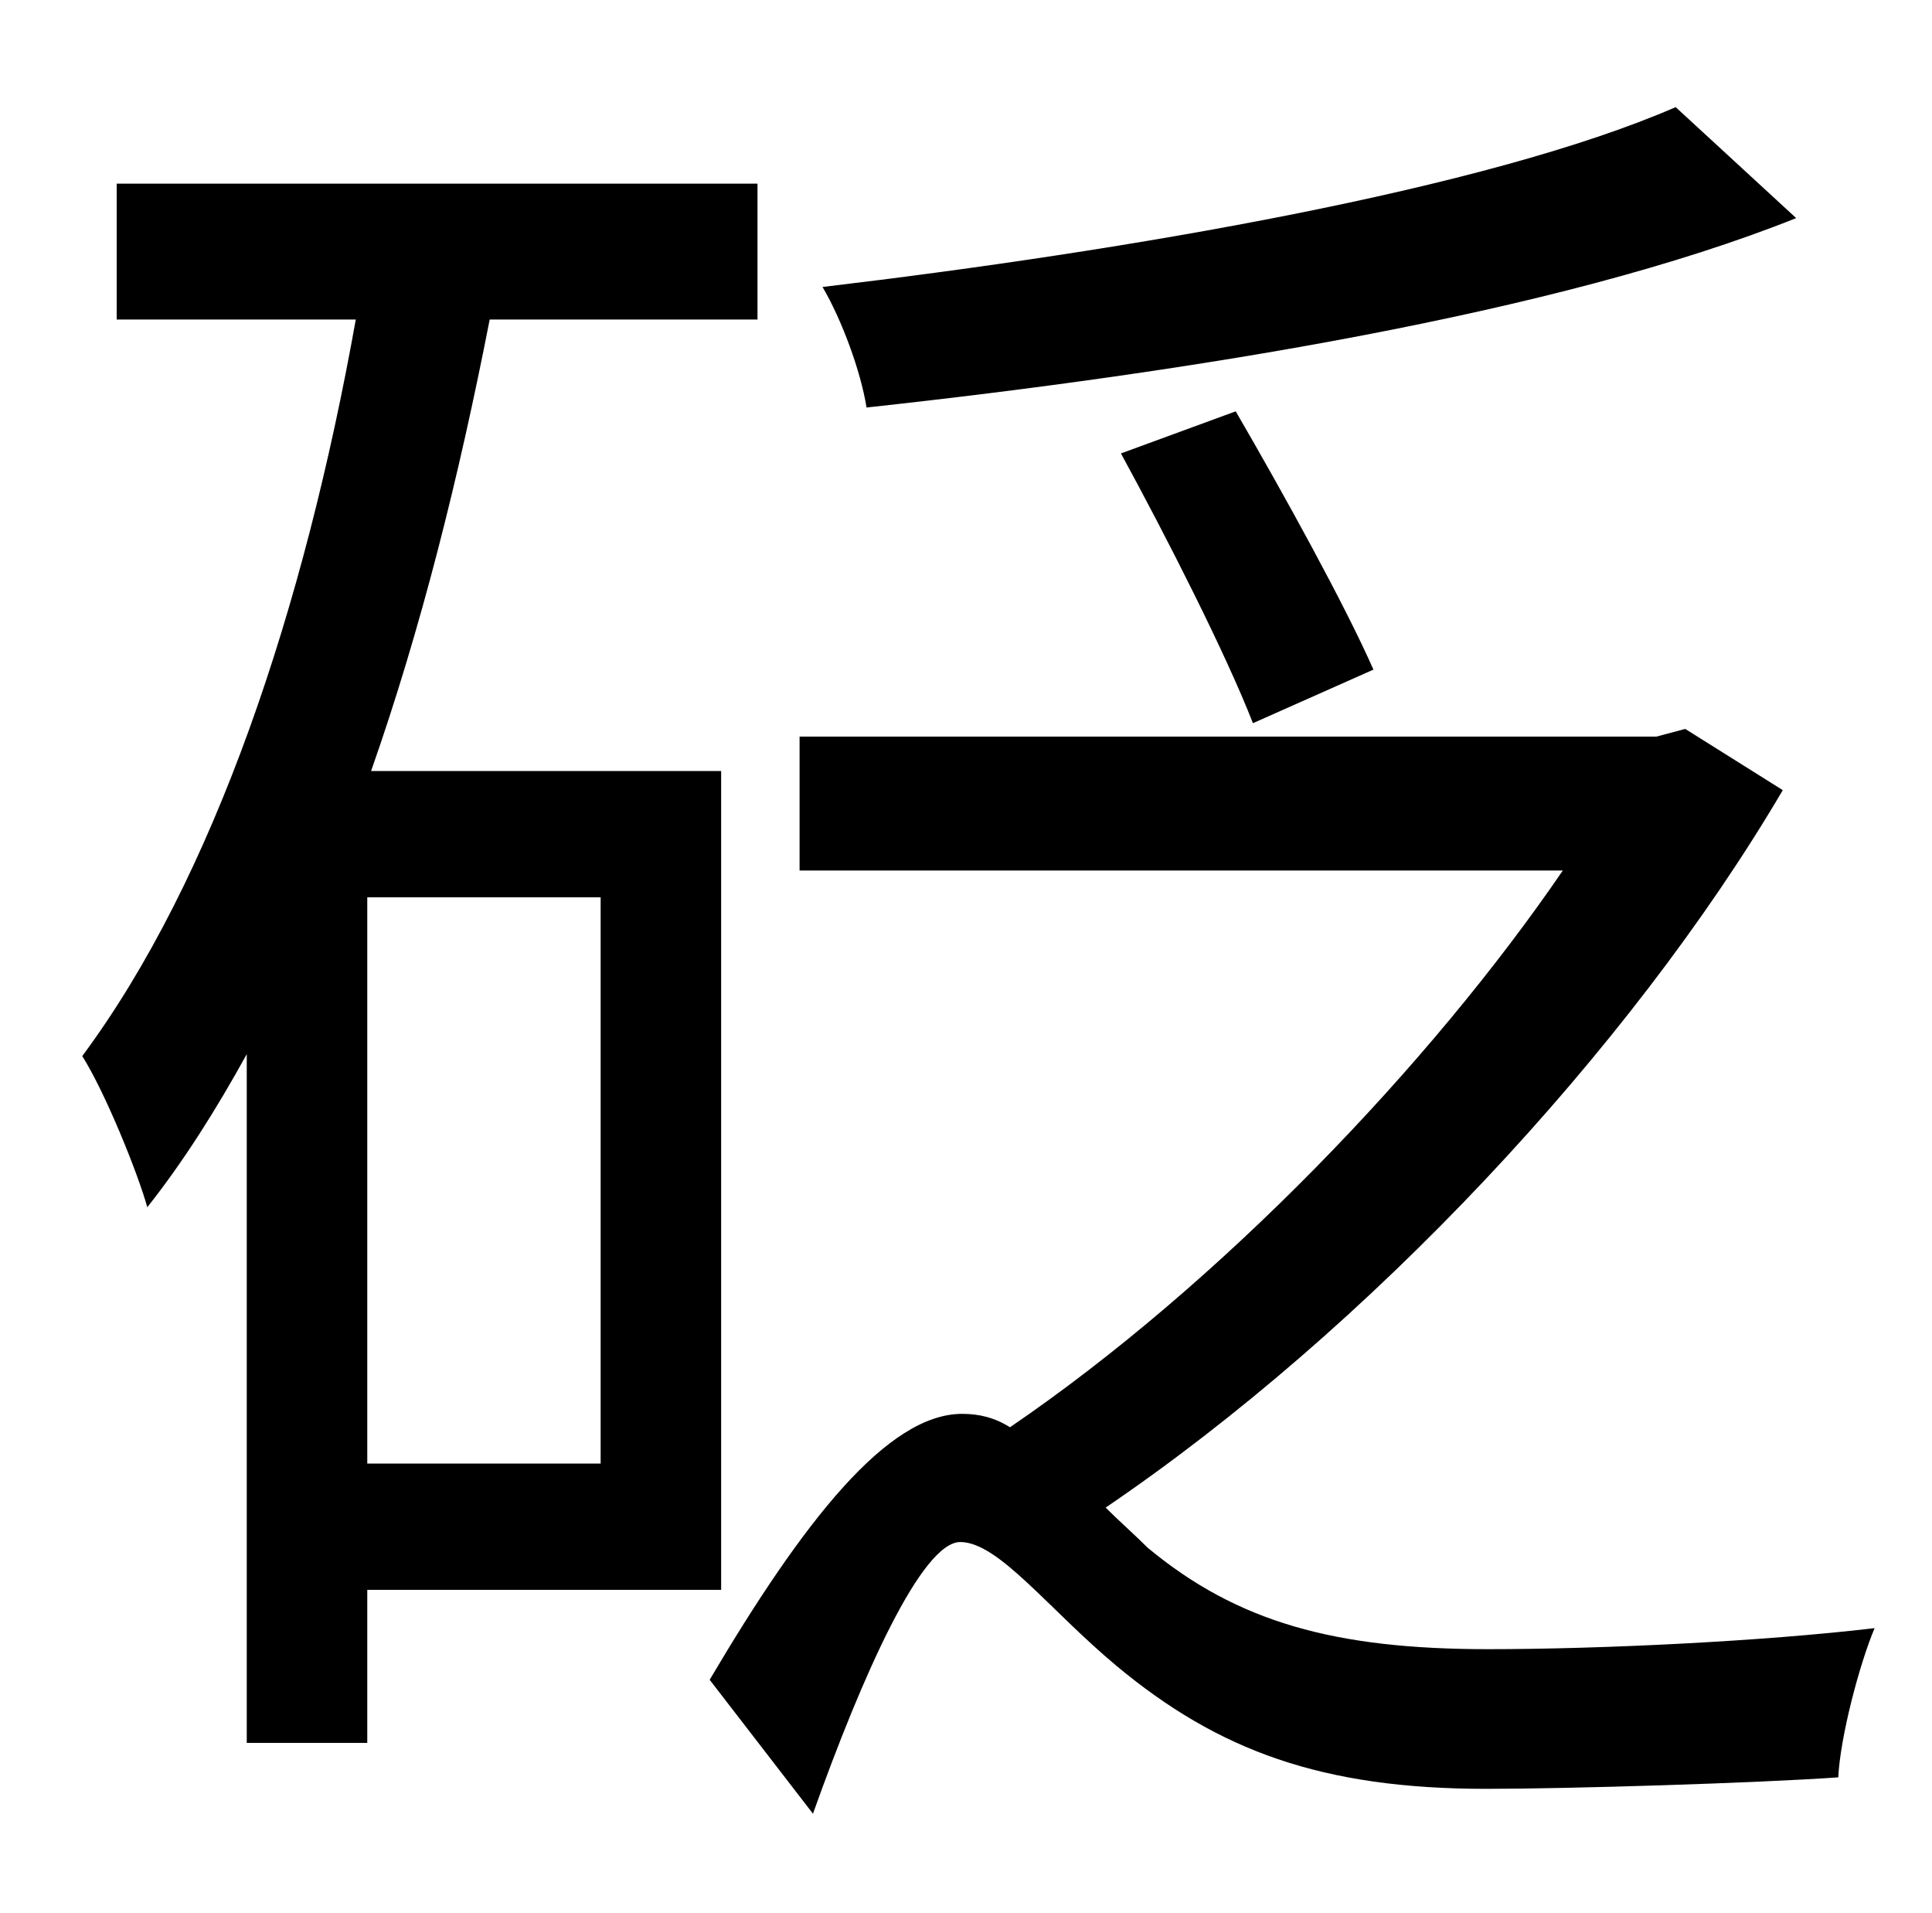 <?xml version="1.0" standalone="no"?>
<!DOCTYPE svg PUBLIC "-//W3C//DTD SVG 1.1//EN" "http://www.w3.org/Graphics/SVG/1.1/DTD/svg11.dtd" >
<svg xmlns="http://www.w3.org/2000/svg" xmlns:xlink="http://www.w3.org/1999/xlink" version="1.1" viewBox="-10 0 1010 1000">
   <path fill="currentColor"
d="M866 56l63 58c-125 50 -320 81 -486 99c-3 -19 -13 -46 -23 -63c160 -19 347 -51 446 -94zM708 350l-63 28c-14 -36 -45 -97 -69 -141l60 -22c25 43 57 101 72 135zM304 765v-296h-122v296h122zM367 831h-185v80h-63v-360c-16 29 -33 56 -52 80c-5 -18 -22 -60 -34 -79
c69 -93 116 -234 143 -385h-125v-71h335v71h-140c-16 82 -36 162 -62 236h183v428zM871 381l51 32c-80 136 -217 282 -354 375c7 7 15 14 22 21c47 39 98 53 178 53c58 0 143 -4 202 -11c-8 19 -18 57 -19 78c-43 3 -140 6 -184 6c-86 0 -140 -20 -193 -64
c-36 -30 -62 -65 -82 -65s-51 69 -77 142l-54 -70c49 -83 93 -139 132 -139c9 0 17 2 25 7c110 -75 220 -190 289 -291h-399v-70h448z" />
</svg>
